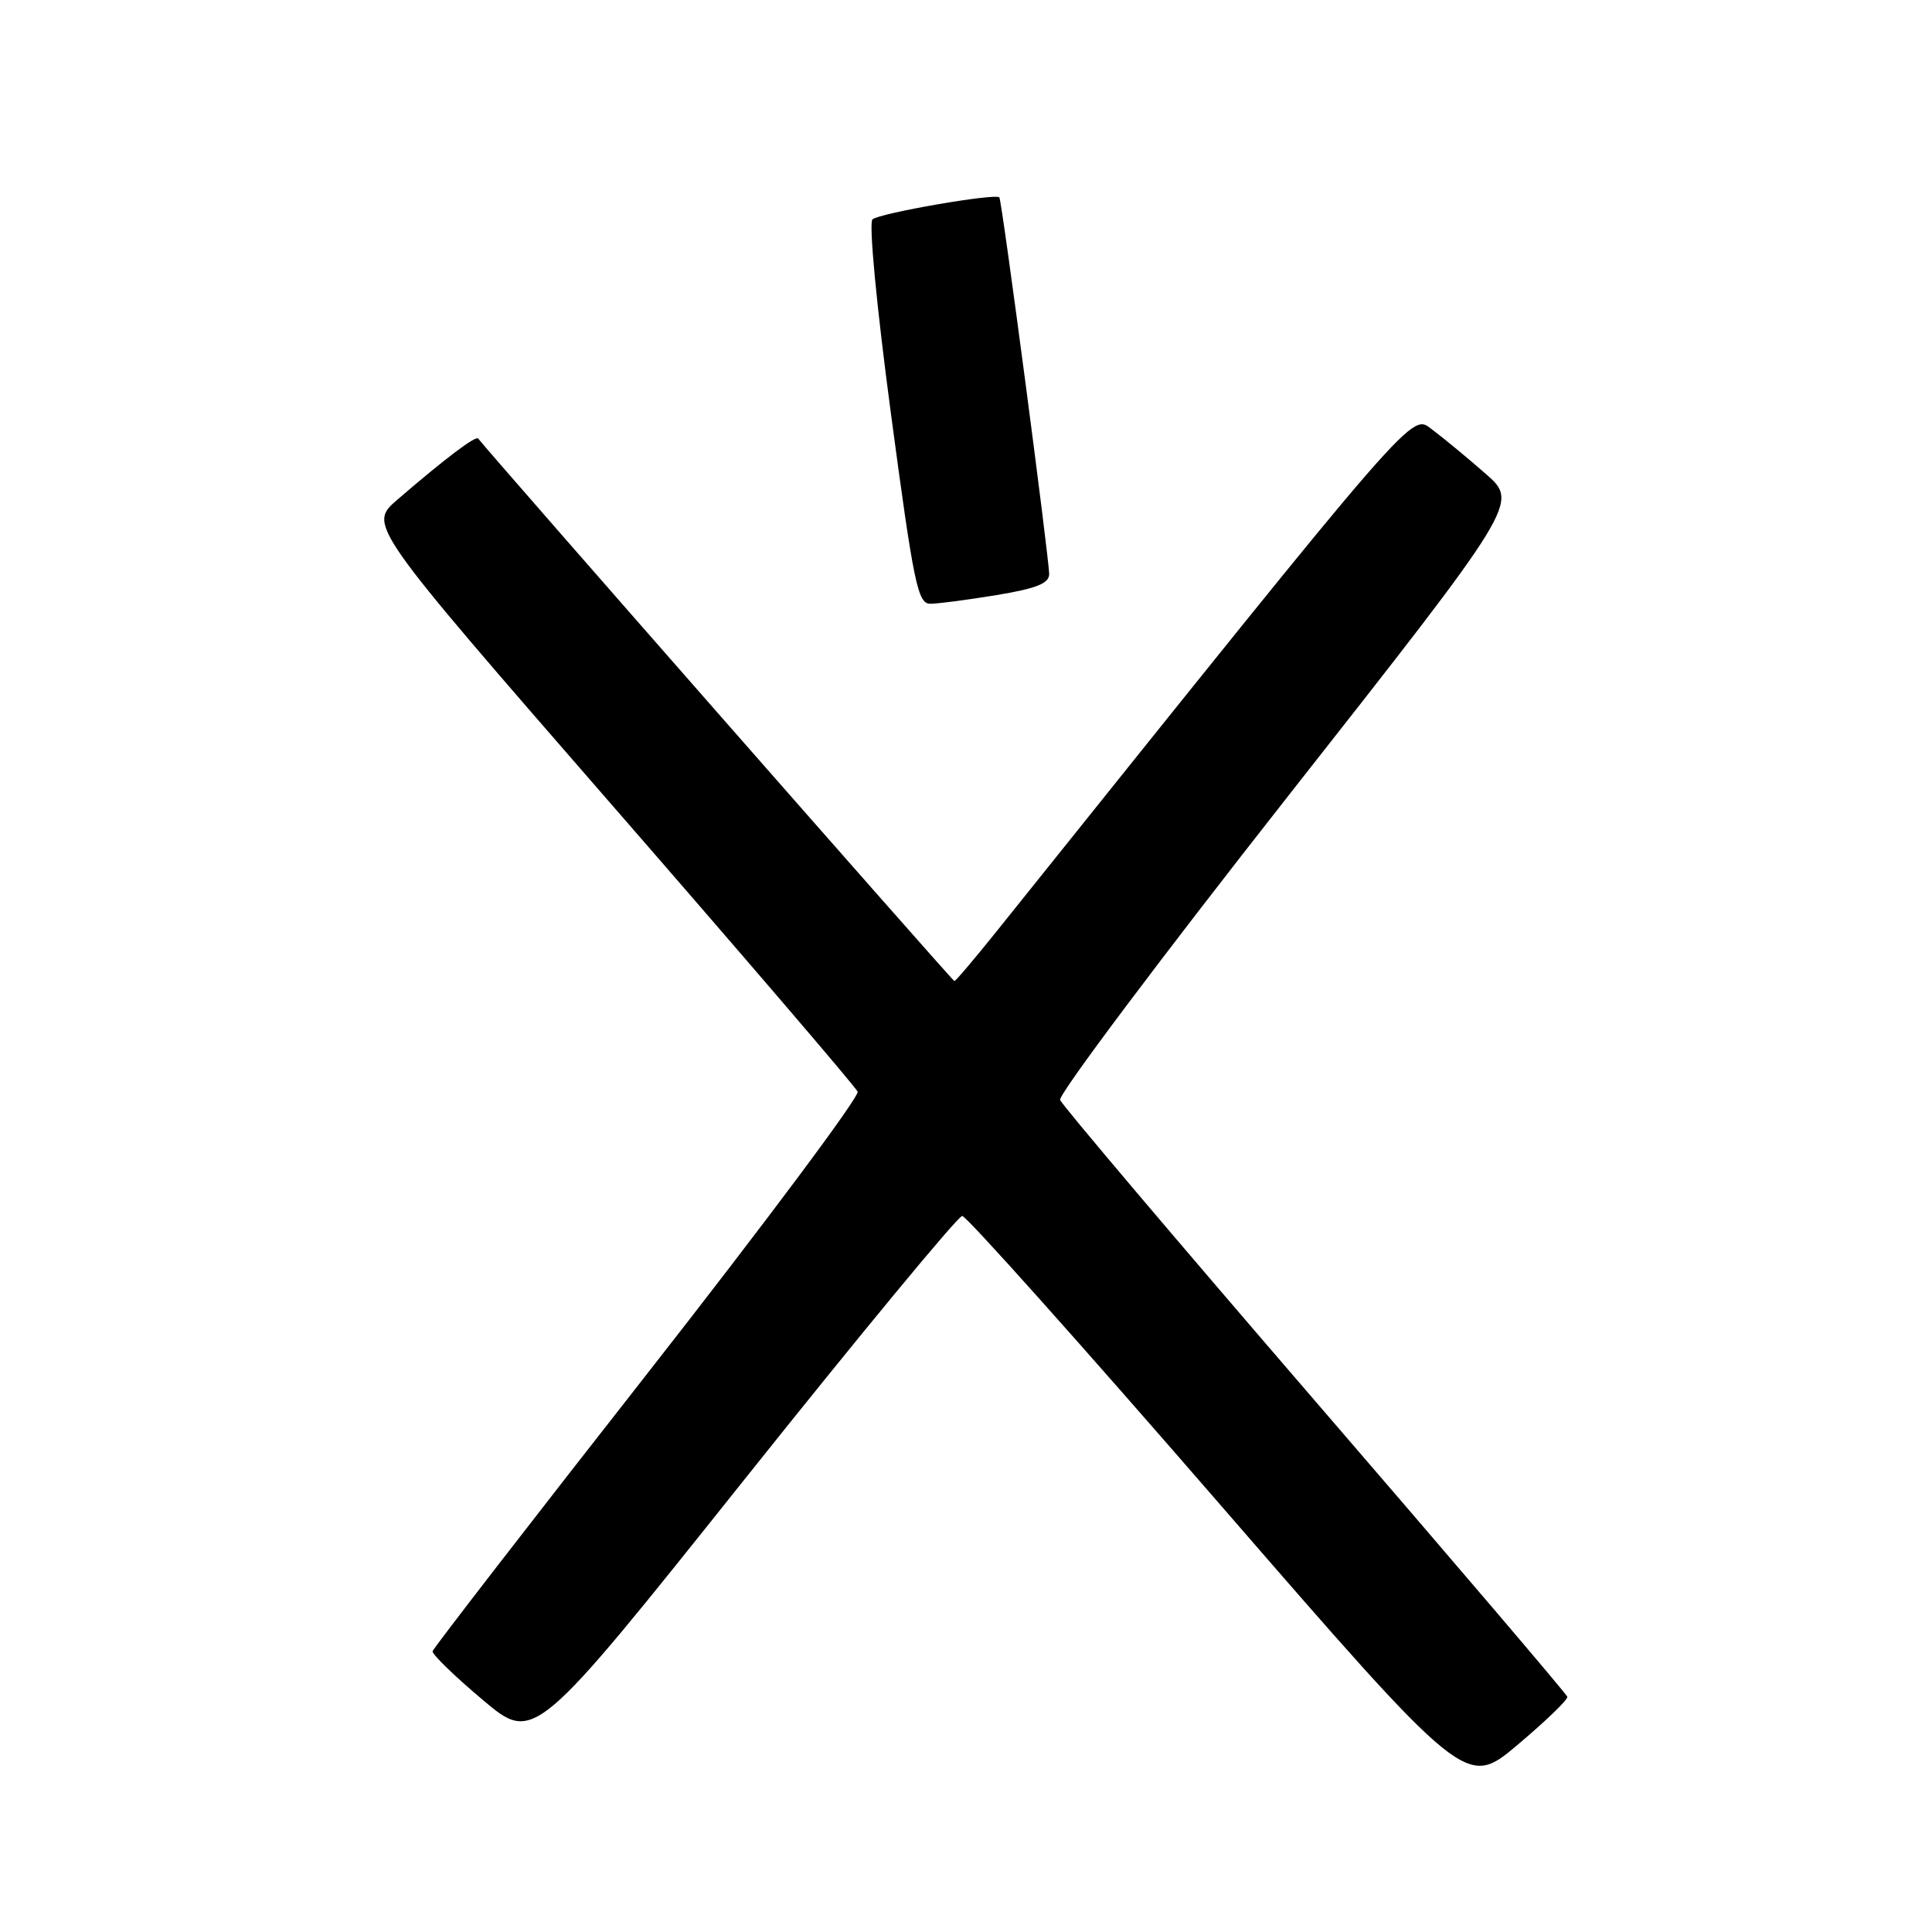 <?xml version="1.0" encoding="UTF-8" standalone="no"?>
<!DOCTYPE svg PUBLIC "-//W3C//DTD SVG 1.1//EN" "http://www.w3.org/Graphics/SVG/1.1/DTD/svg11.dtd" >
<svg xmlns="http://www.w3.org/2000/svg" xmlns:xlink="http://www.w3.org/1999/xlink" version="1.1" viewBox="0 0 256 256">
 <g >
 <path fill="currentColor"
d=" M 207.68 224.83 C 207.58 224.47 192.52 206.80 174.22 185.59 C 155.92 164.37 140.73 146.44 140.47 145.75 C 140.21 145.06 153.78 126.98 170.62 105.56 C 201.24 66.62 201.24 66.62 196.87 62.79 C 194.47 60.68 191.29 58.06 189.81 56.95 C 186.91 54.80 188.65 52.79 132.18 123.25 C 129.21 126.96 126.63 130.00 126.46 130.00 C 126.23 130.00 65.39 60.68 63.36 58.11 C 63.03 57.69 58.89 60.83 52.64 66.22 C 48.79 69.55 48.79 69.55 80.97 106.53 C 98.67 126.86 113.37 144.02 113.64 144.65 C 113.92 145.28 101.39 162.06 85.82 181.94 C 70.24 201.81 57.42 218.40 57.32 218.79 C 57.22 219.18 60.21 222.08 63.96 225.24 C 70.77 230.98 70.77 230.98 98.64 196.04 C 113.96 176.83 126.95 161.11 127.50 161.12 C 128.05 161.12 143.30 178.18 161.38 199.03 C 194.27 236.94 194.27 236.94 201.06 231.22 C 204.80 228.07 207.78 225.20 207.68 224.83 Z  M 132.06 78.85 C 137.27 77.99 139.00 77.31 139.02 76.10 C 139.03 74.07 132.77 26.62 132.42 26.16 C 131.96 25.57 116.53 28.24 115.61 29.07 C 115.10 29.54 116.14 40.50 118.07 54.94 C 121.08 77.44 121.61 80.00 123.27 80.00 C 124.28 80.00 128.24 79.48 132.06 78.85 Z "/>
</g>
</svg>